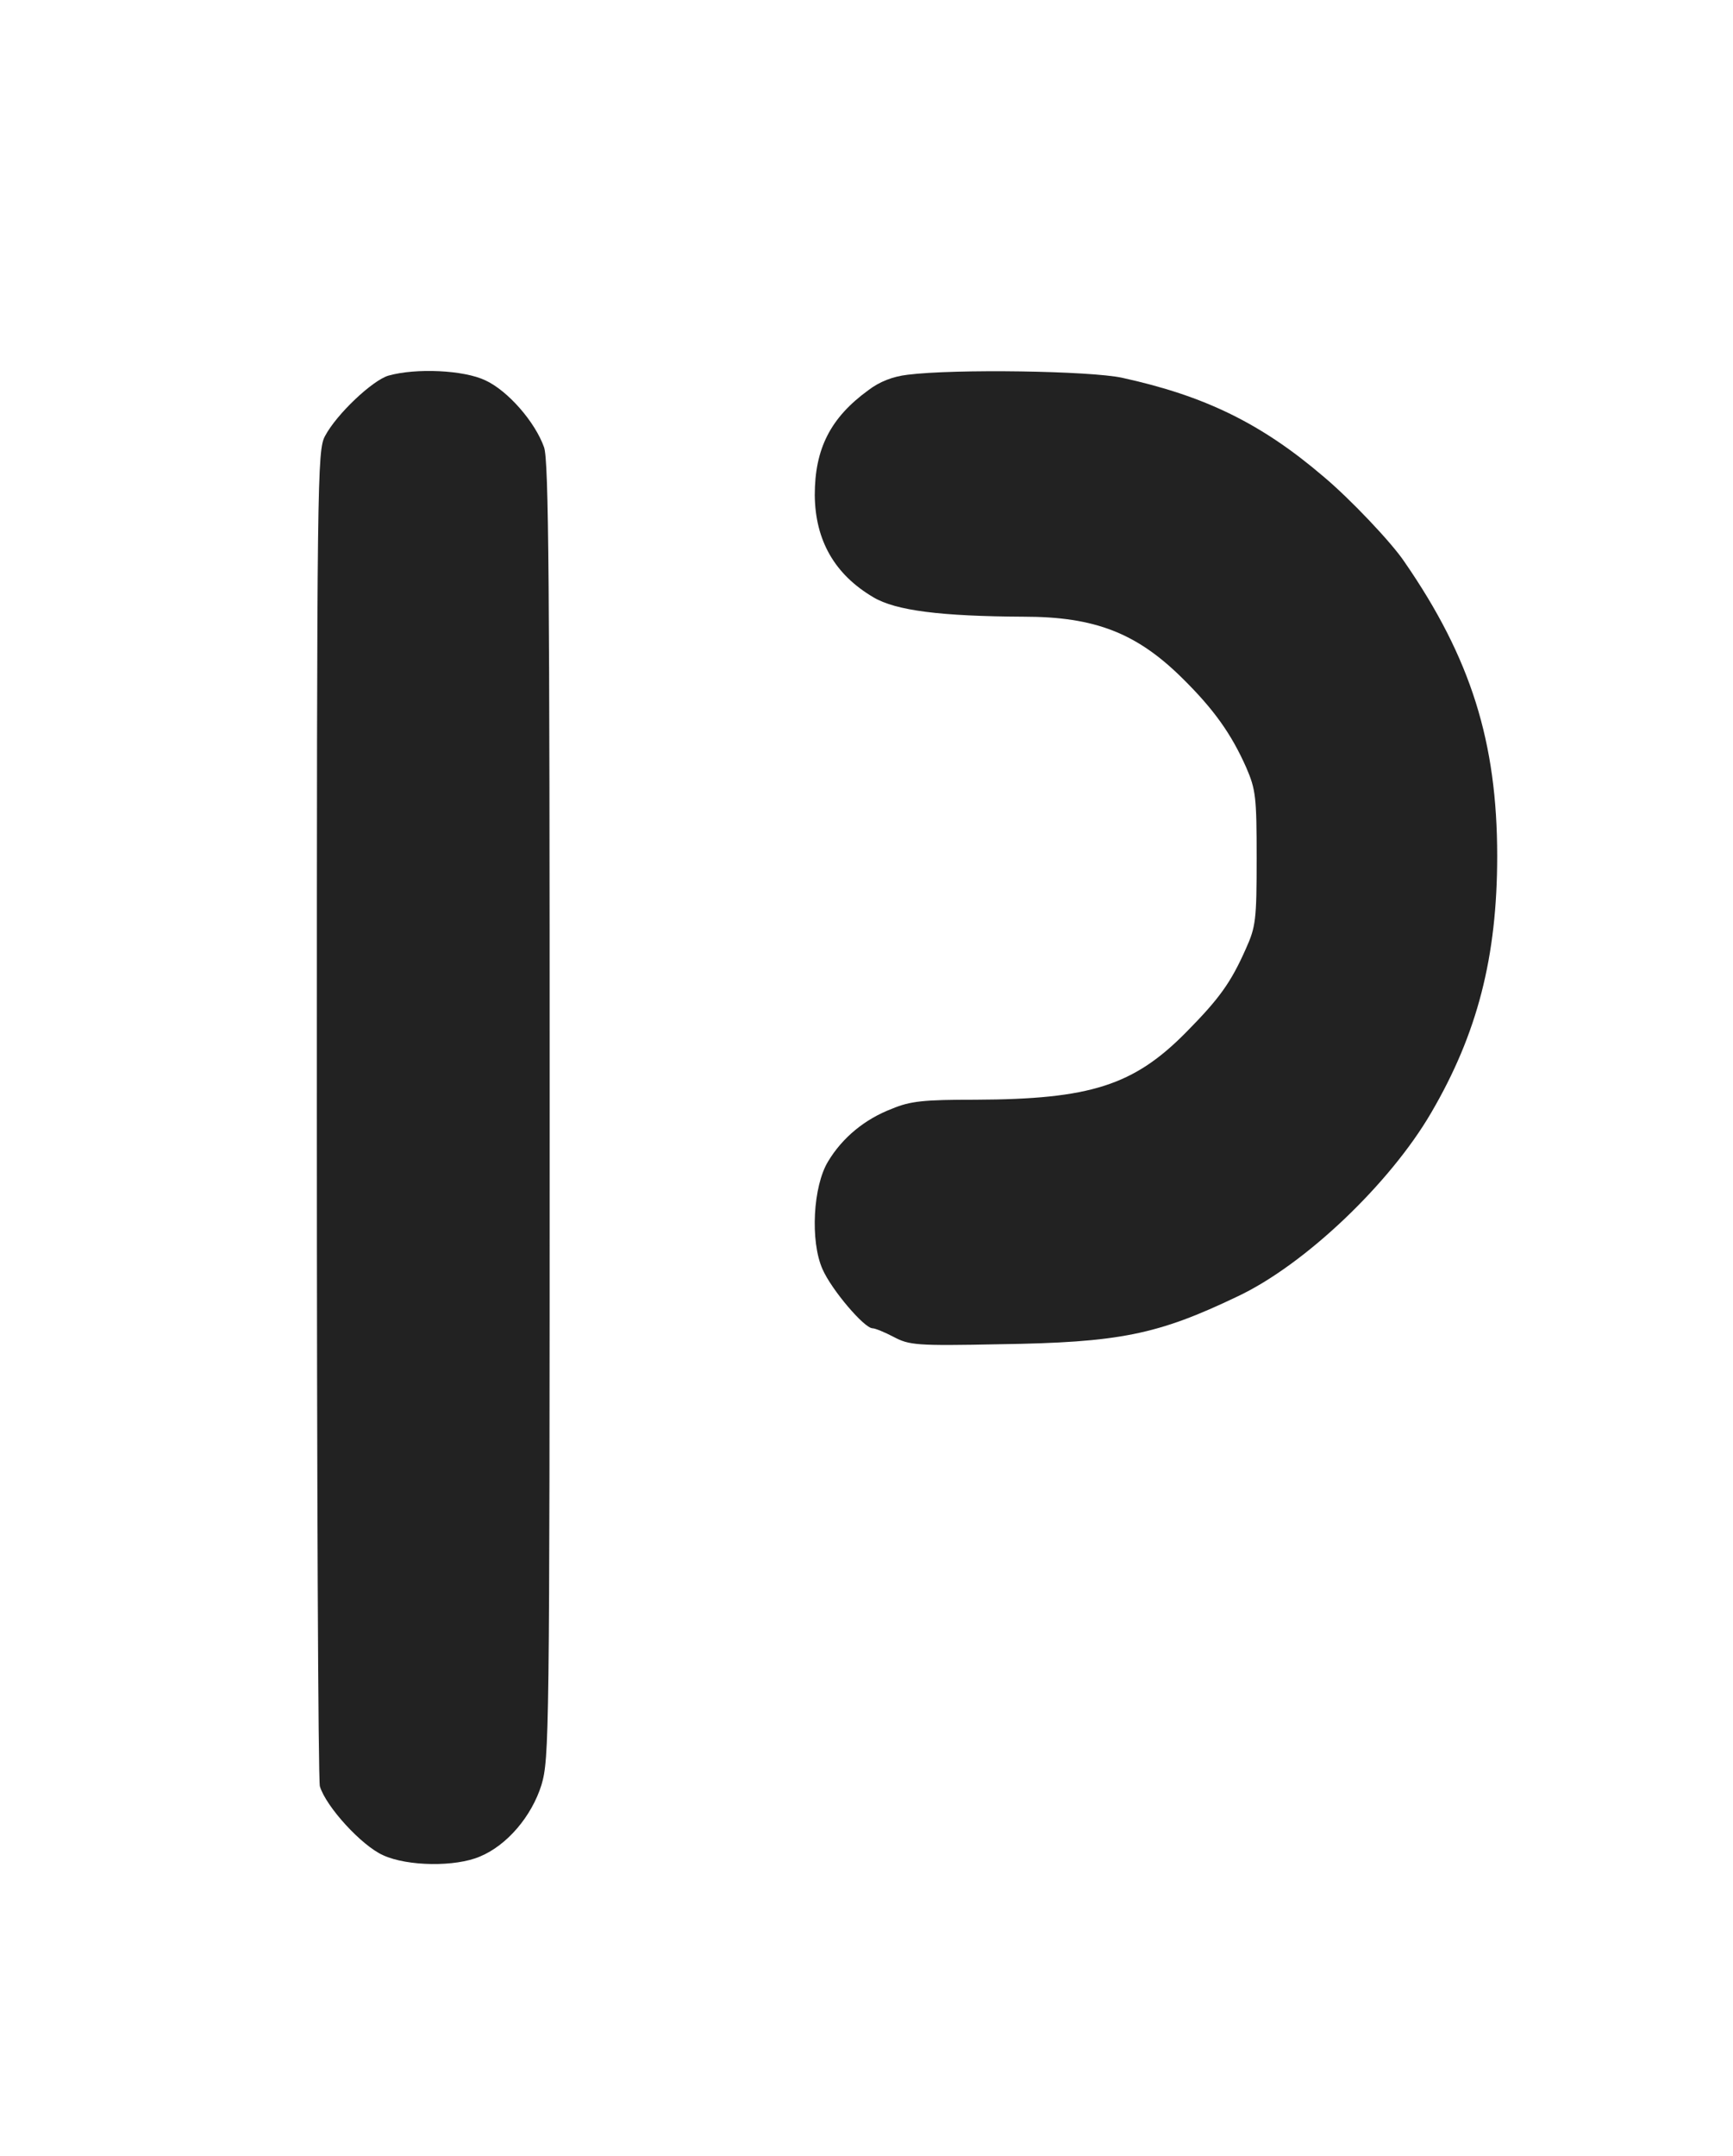 <?xml version="1.0" standalone="no"?>
<!DOCTYPE svg PUBLIC "-//W3C//DTD SVG 20010904//EN"
 "http://www.w3.org/TR/2001/REC-SVG-20010904/DTD/svg10.dtd">
<svg version="1.0" xmlns="http://www.w3.org/2000/svg"
 width="402pt" height="500pt" viewBox="0 0 402 500"
 preserveAspectRatio="xMidYMid meet">

<g transform="translate(0,500) scale(0.1,-0.1)"
fill="#222" stroke="none">
<path d="M901 4129 c-37 -11 -120 -89 -147 -140 -18 -33 -19 -93 -19 -1569 0
-844 3 -1547 7 -1562 14 -47 97 -138 147 -160 57 -26 168 -27 224 -3 63 26
120 93 143 166 18 62 19 108 19 1564 0 1224 -2 1507 -13 1538 -21 59 -84 131
-136 155 -50 24 -161 29 -225 11z"/>
<path d="M2105 4131 c-34 -4 -65 -16 -91 -36 -88 -64 -124 -136 -124 -243 1
-105 46 -184 136 -237 52 -31 157 -44 349 -45 165 0 262 -38 368 -143 72 -71
113 -128 148 -207 22 -51 24 -68 24 -210 0 -143 -2 -159 -25 -210 -35 -79 -62
-116 -138 -193 -122 -124 -223 -156 -489 -157 -120 0 -151 -3 -194 -21 -63
-24 -115 -67 -148 -122 -35 -57 -42 -185 -13 -250 21 -48 97 -137 116 -137 6
0 28 -9 49 -20 36 -19 52 -21 245 -17 279 4 367 22 553 111 155 73 353 261
449 426 107 183 153 361 153 595 0 264 -61 459 -215 682 -30 45 -127 147 -188
198 -144 123 -275 187 -467 229 -74 16 -387 21 -498 7z"/>
</g>
</svg>
